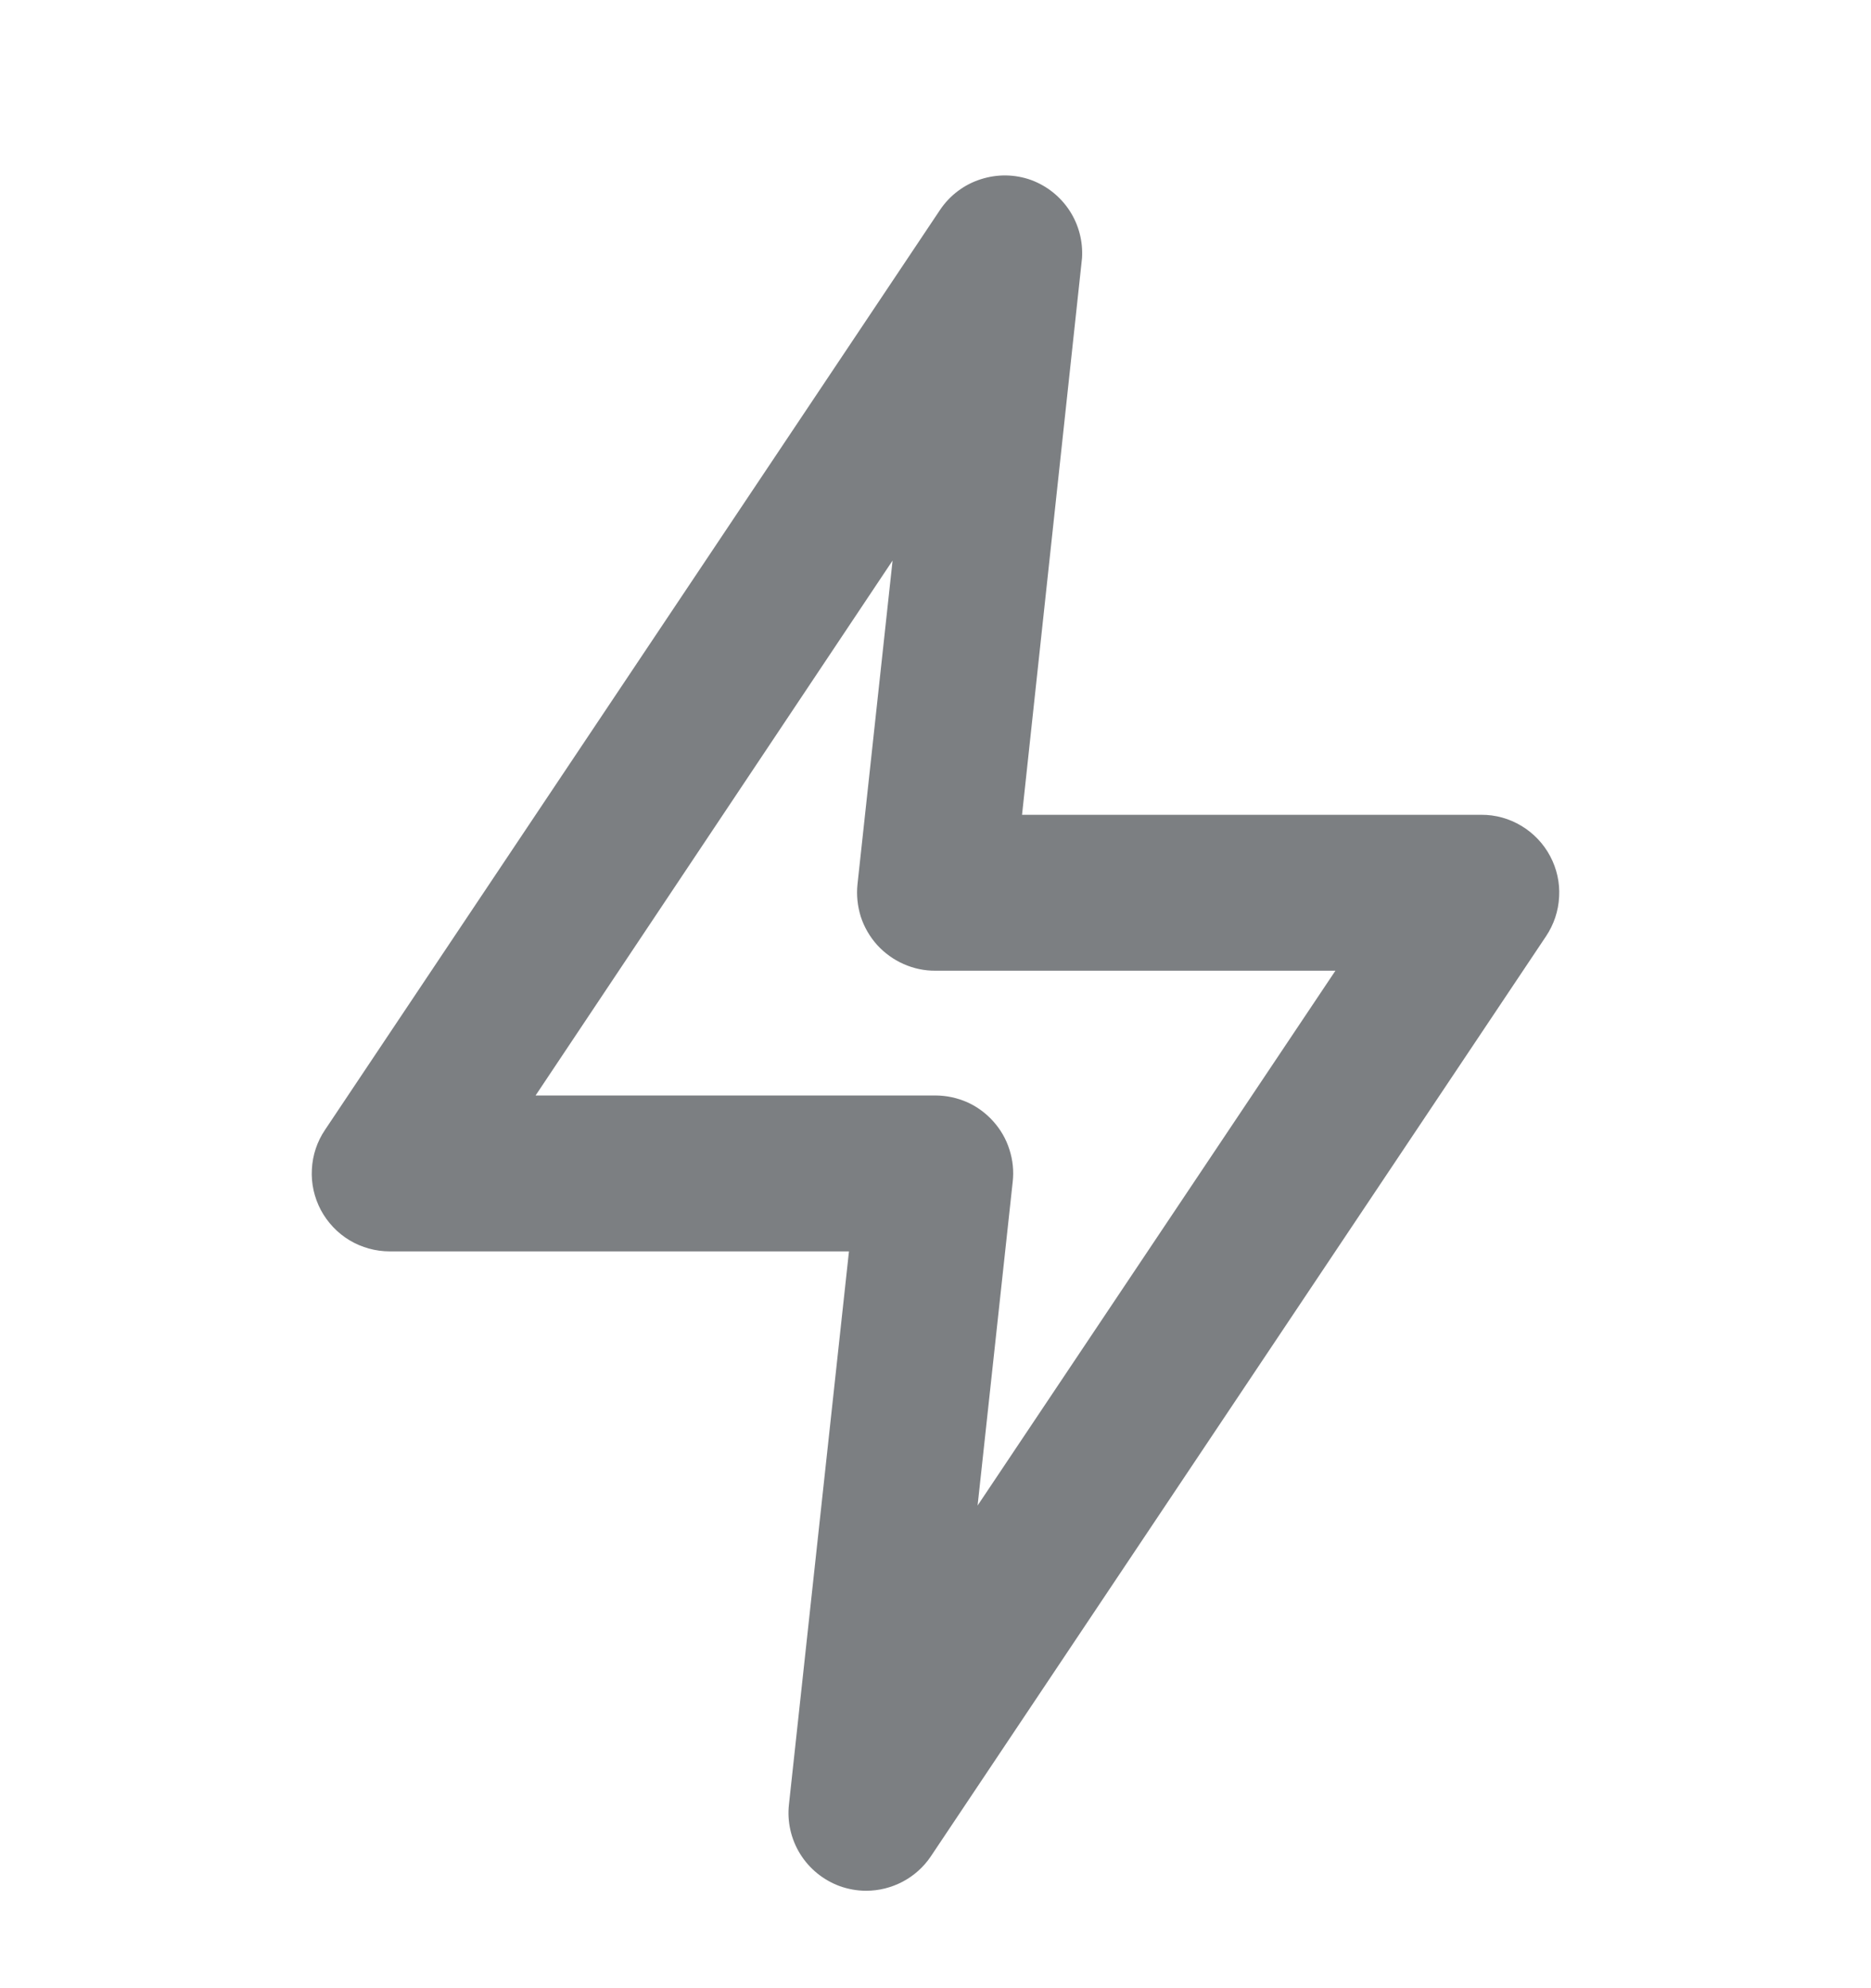 <svg width="16" height="17" viewBox="0 0 16 17" fill="none" xmlns="http://www.w3.org/2000/svg">
<g clip-path="url(#clip0_148_754)">
<path d="M7.407 16.167C7.329 16.167 7.253 16.153 7.18 16.127C7.04 16.075 6.921 15.979 6.842 15.851C6.764 15.725 6.73 15.575 6.747 15.427L7.26 10.7H3.333C3.212 10.7 3.093 10.667 2.989 10.605C2.886 10.543 2.801 10.453 2.744 10.347C2.687 10.239 2.66 10.119 2.667 9.998C2.673 9.877 2.712 9.76 2.78 9.66L8.04 1.793C8.123 1.67 8.245 1.578 8.386 1.533C8.528 1.487 8.68 1.489 8.82 1.54C8.954 1.59 9.069 1.682 9.147 1.802C9.225 1.922 9.262 2.064 9.253 2.207L8.74 6.967H12.667C12.788 6.966 12.907 6.999 13.011 7.062C13.114 7.124 13.199 7.213 13.256 7.32C13.313 7.427 13.34 7.548 13.333 7.668C13.327 7.789 13.288 7.906 13.22 8.007L7.96 15.873C7.899 15.964 7.816 16.038 7.72 16.089C7.623 16.14 7.516 16.167 7.407 16.167ZM4.58 9.367H8C8.093 9.367 8.185 9.387 8.27 9.424C8.355 9.462 8.431 9.518 8.493 9.587C8.556 9.657 8.604 9.739 8.632 9.829C8.661 9.918 8.671 10.013 8.66 10.107L8.36 12.873L11.42 8.3H8C7.906 8.301 7.813 8.281 7.727 8.243C7.641 8.205 7.564 8.149 7.501 8.08C7.438 8.01 7.39 7.927 7.361 7.838C7.333 7.748 7.323 7.653 7.333 7.56L7.633 4.793L4.58 9.367Z" fill="#7C7F82"/>
</g>
<defs>
<clipPath id="clip0_148_754">
<rect width="16" height="16" fill="white" transform="translate(0 0.833)"/>
</clipPath>
</defs>
</svg>
